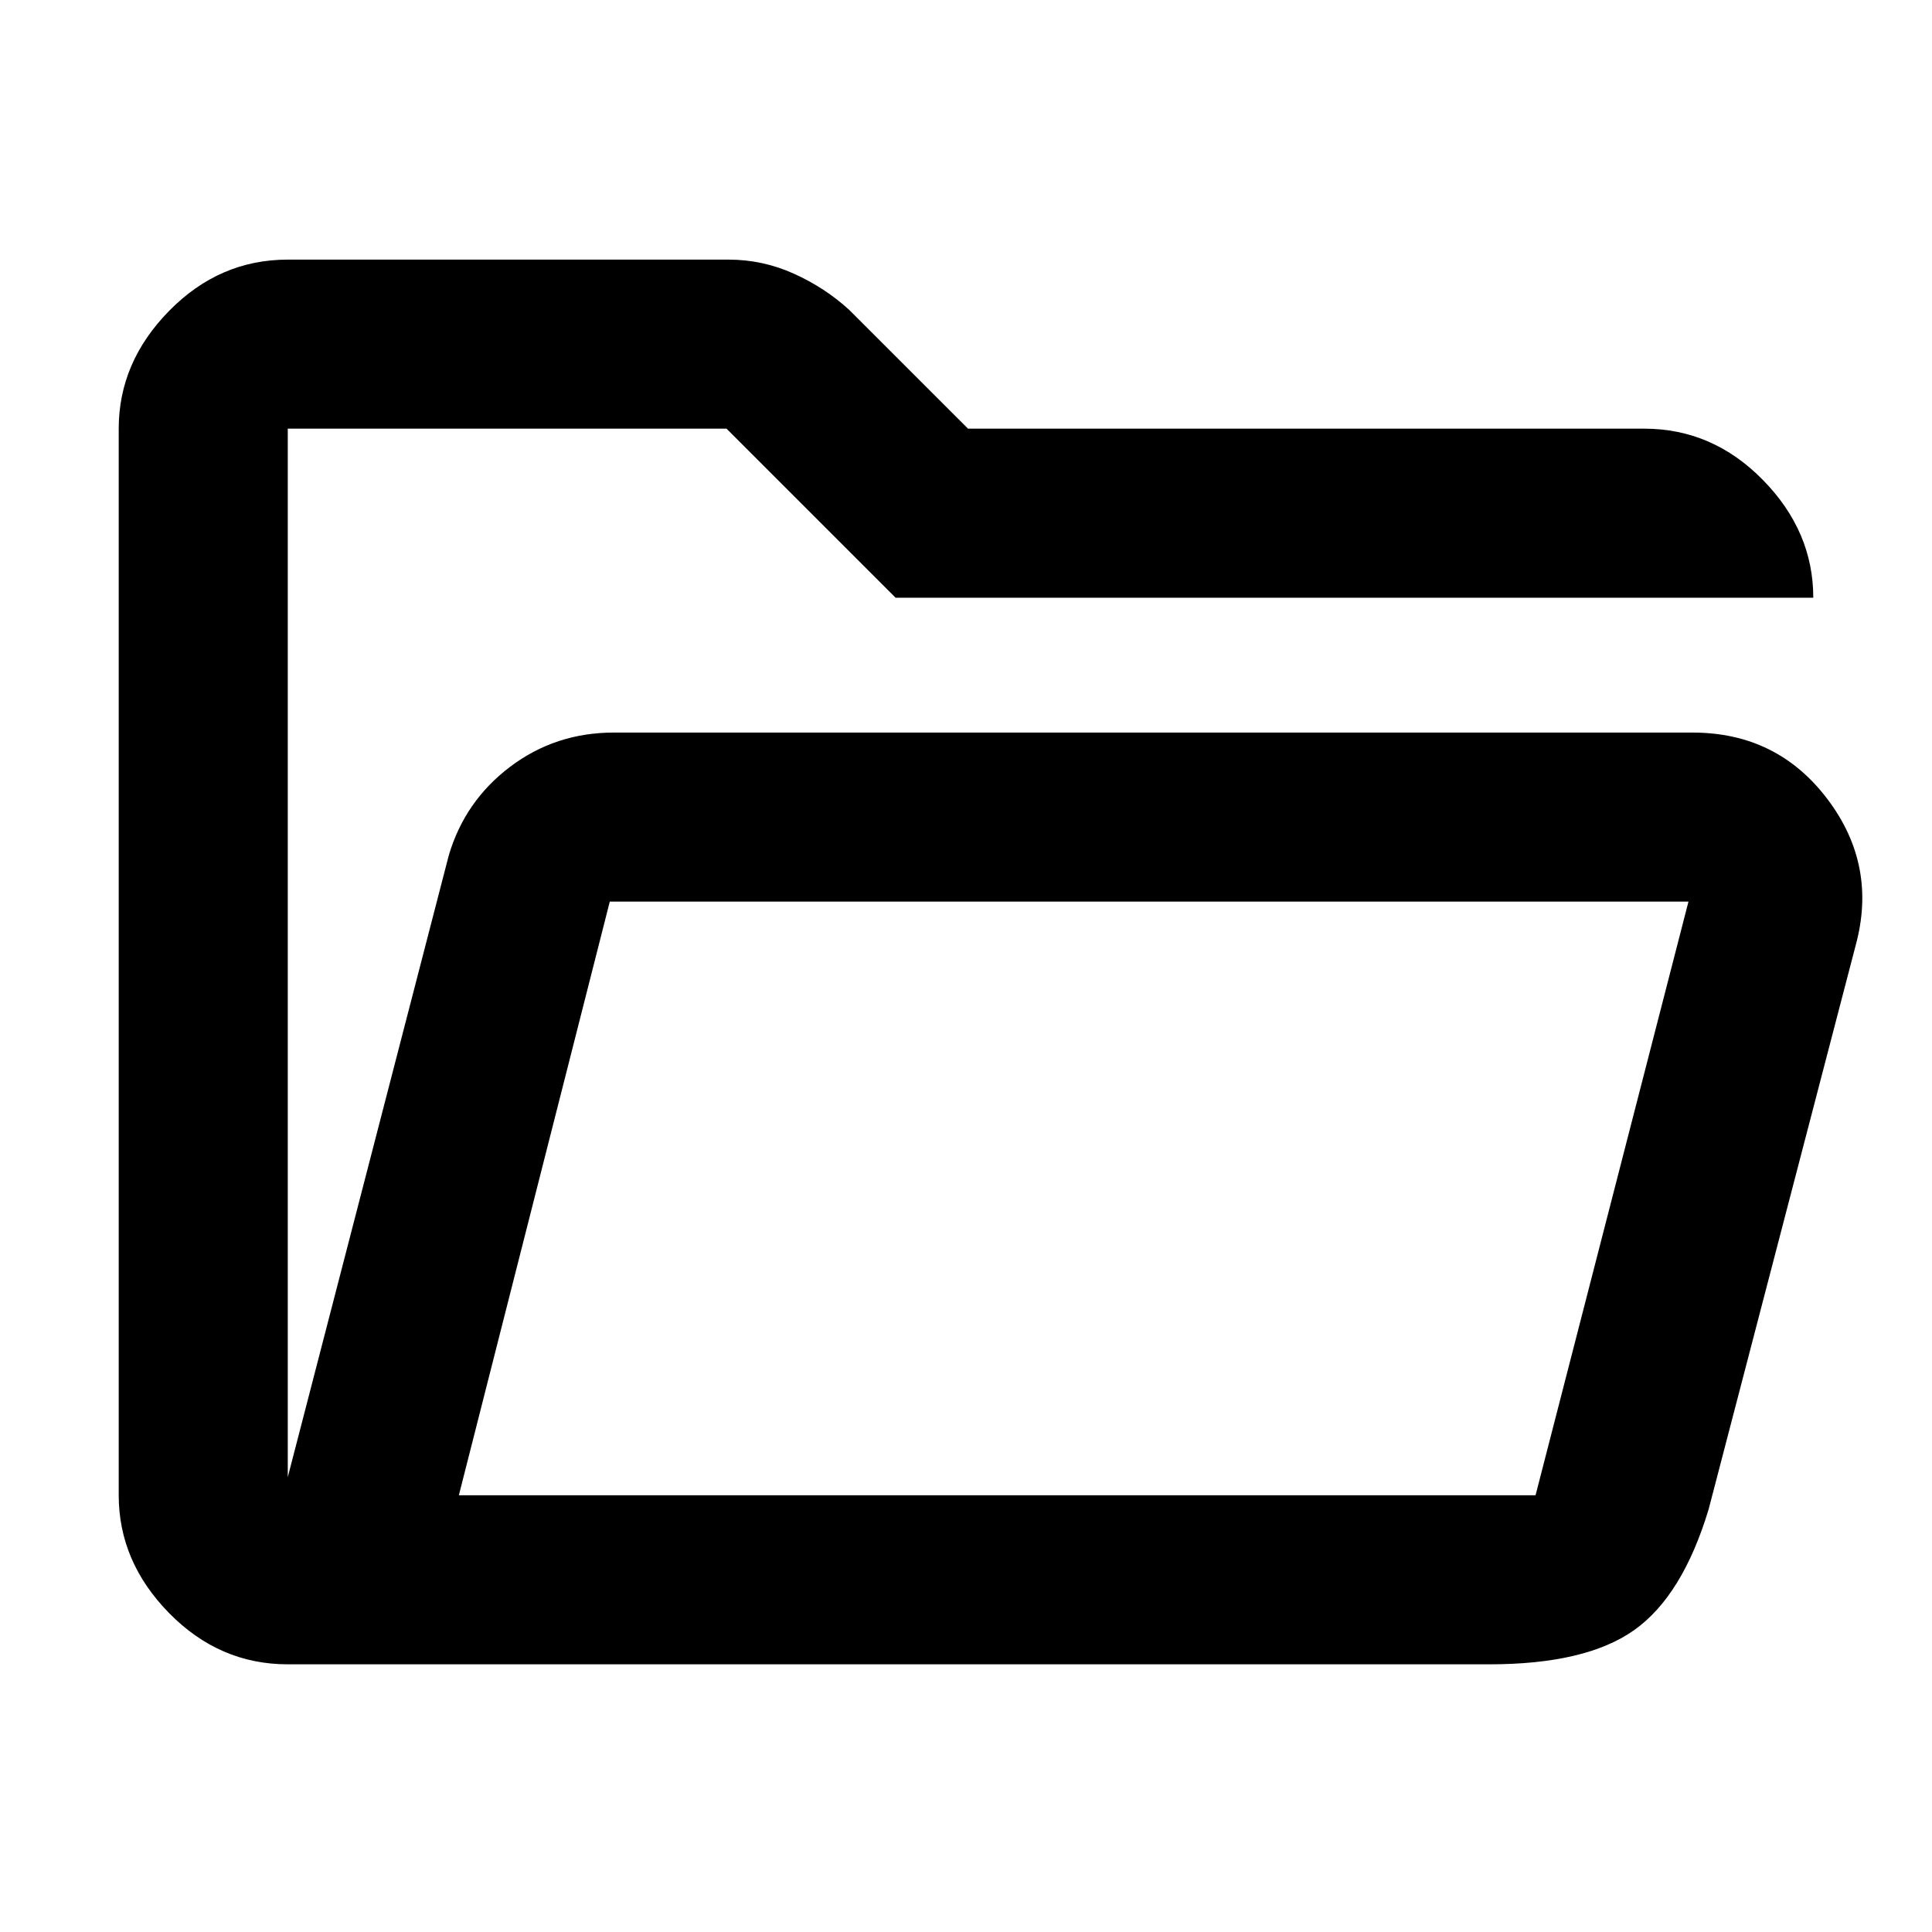 <svg xmlns="http://www.w3.org/2000/svg" height="40" width="40"><path d="M5.958 34.458Q4.542 34.458 3.5 33.396Q2.458 32.333 2.458 30.958V8.875Q2.458 7.5 3.5 6.438Q4.542 5.375 5.958 5.375H15.083Q15.792 5.375 16.438 5.667Q17.083 5.958 17.583 6.417L20.042 8.875H34.042Q35.458 8.875 36.5 9.938Q37.542 11 37.542 12.375H18.542L15.042 8.875H5.958Q5.958 8.875 5.958 8.875Q5.958 8.875 5.958 8.875V30.583Q5.958 30.583 5.958 30.583Q5.958 30.583 5.958 30.583L9.292 17.708Q9.625 16.583 10.562 15.875Q11.5 15.167 12.708 15.167H35.042Q36.792 15.167 37.833 16.542Q38.875 17.917 38.417 19.583L35.375 31.25Q34.833 33.042 33.833 33.75Q32.833 34.458 30.833 34.458ZM9.5 30.958H31.792L34.958 18.667H12.625ZM9.5 30.958 12.625 18.667 9.5 30.958ZM5.958 15.875V8.875Q5.958 8.875 5.958 8.875Q5.958 8.875 5.958 8.875V12.417Q5.958 12.417 5.958 13.438Q5.958 14.458 5.958 15.875Z"/></svg>